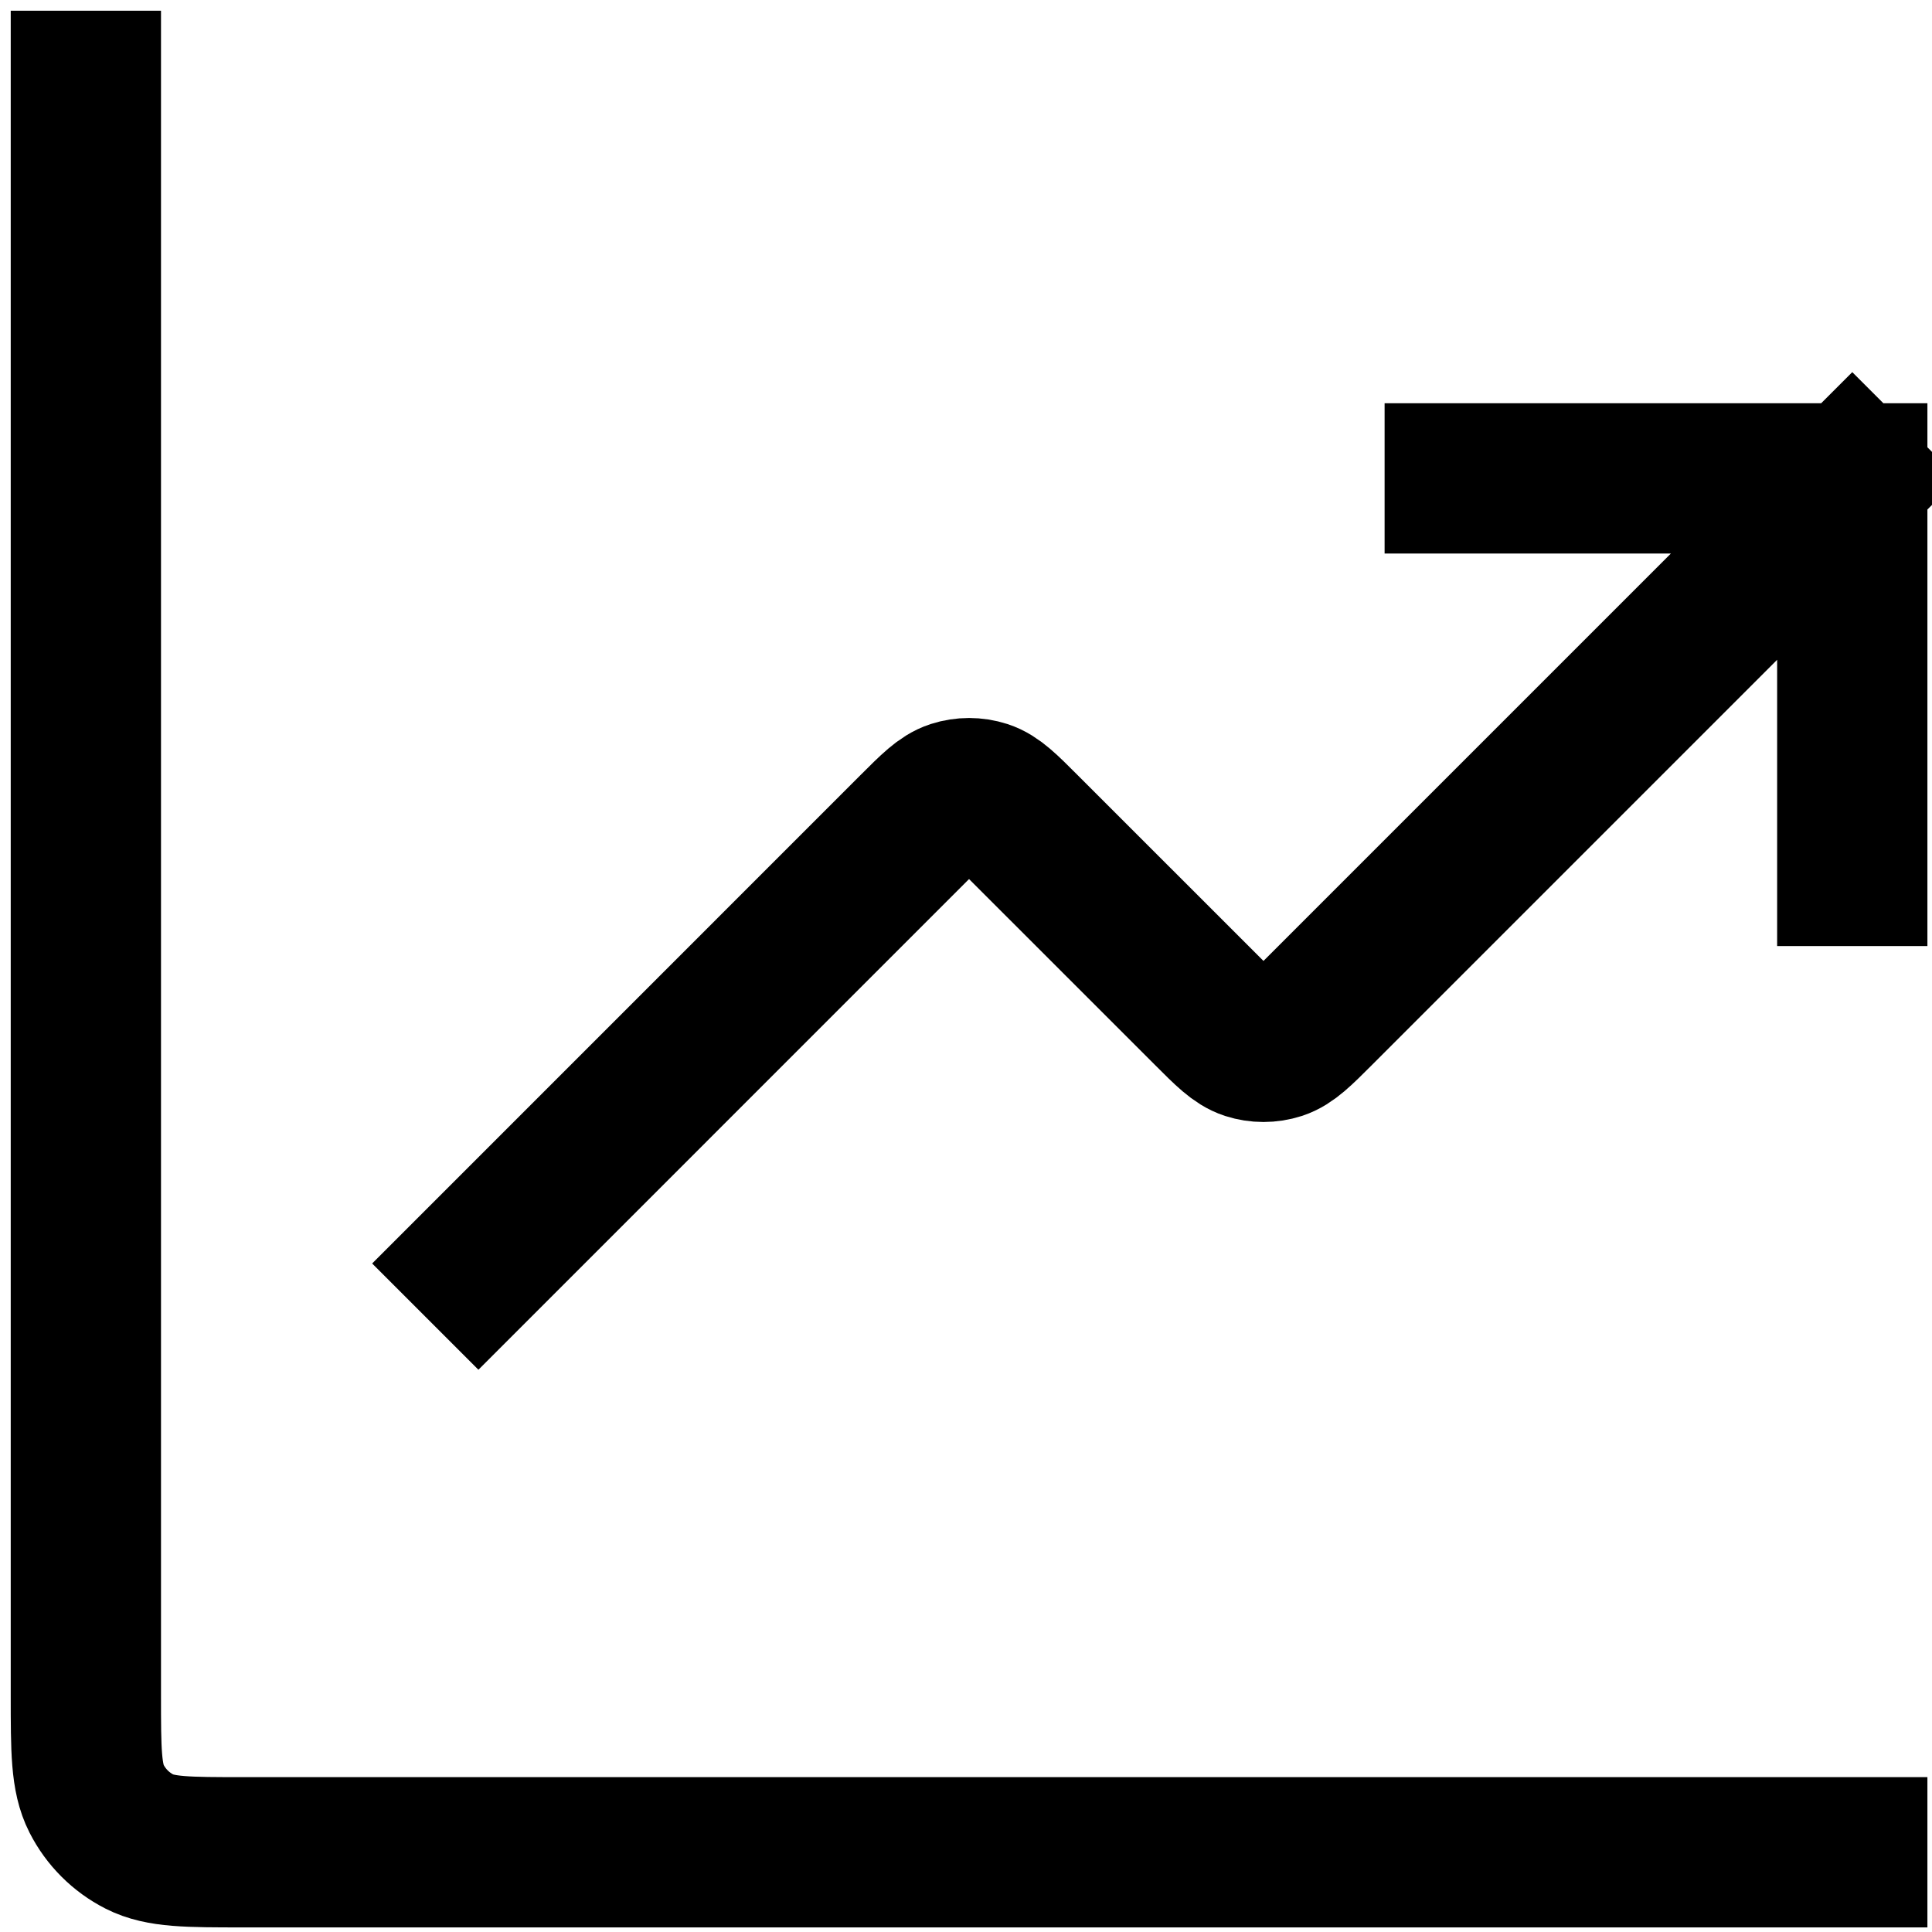 <svg width="45" height="45" viewBox="0 0 45 45" fill="none" xmlns="http://www.w3.org/2000/svg">
<path id="Icon" d="M43.143 43.143H5.657C4.377 43.143 3.737 43.143 3.248 42.894C2.818 42.675 2.468 42.325 2.249 41.895C2 41.406 2 40.766 2 39.486V2M43.143 11.143L30.722 23.564C30.269 24.017 30.043 24.243 29.782 24.328C29.552 24.402 29.305 24.402 29.075 24.328C28.814 24.243 28.588 24.017 28.136 23.564L23.864 19.293C23.412 18.84 23.186 18.614 22.925 18.529C22.695 18.455 22.448 18.455 22.218 18.529C21.957 18.614 21.731 18.84 21.278 19.293L11.143 29.429M43.143 11.143H34M43.143 11.143V20.286" stroke="black" stroke-width="3.5" stroke-linecap="square"/>
</svg>
